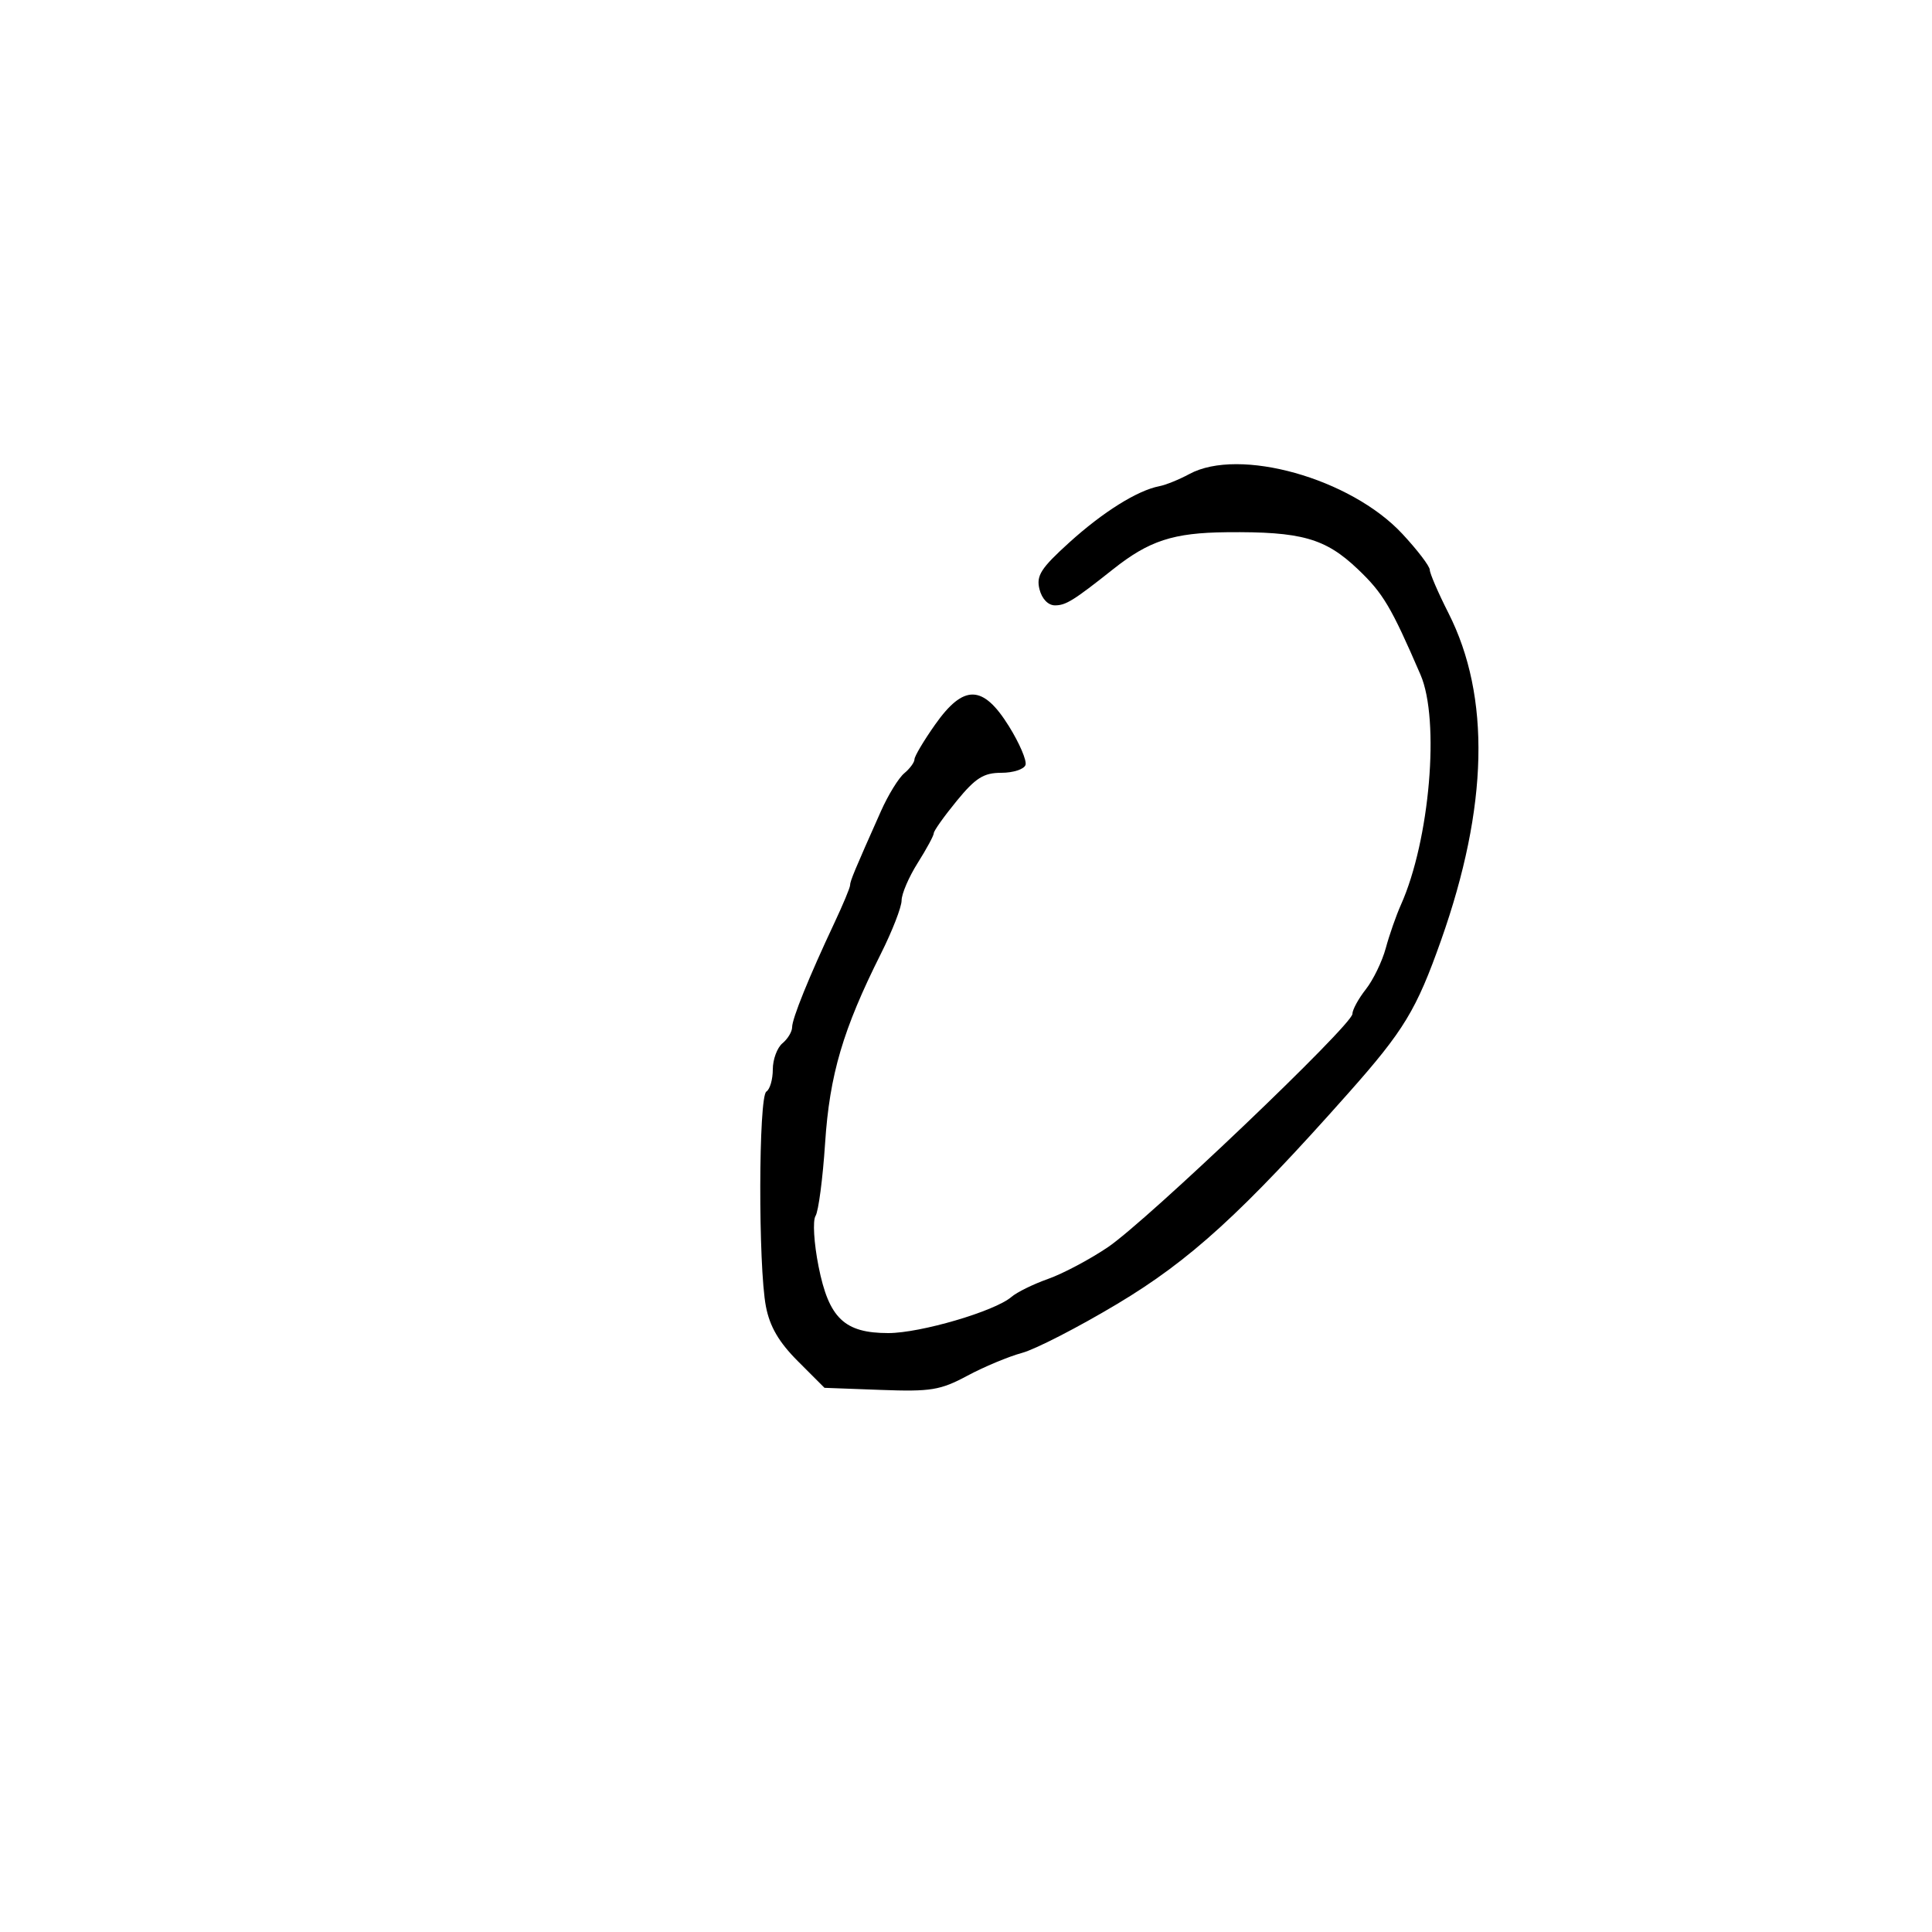 <svg xmlns="http://www.w3.org/2000/svg" width="300" height="300" viewBox="0 0 300 300" version="1.1">
	<path d="M 184.673 73.612 C 183.118 74.455, 181.028 75.302, 180.028 75.495 C 176.618 76.151, 171.273 79.493, 166.024 84.250 C 161.614 88.248, 160.883 89.396, 161.411 91.500 C 161.786 92.994, 162.754 94, 163.816 94 C 165.507 94, 166.703 93.257, 172.840 88.391 C 178.446 83.945, 182.179 82.728, 190.465 82.644 C 202.072 82.527, 205.786 83.571, 210.836 88.375 C 214.772 92.119, 216.011 94.205, 220.581 104.784 C 223.614 111.803, 222.020 130.474, 217.533 140.500 C 216.795 142.150, 215.736 145.180, 215.180 147.234 C 214.625 149.288, 213.232 152.161, 212.085 153.619 C 210.938 155.077, 210 156.798, 210 157.445 C 210 159.142, 178.056 189.608, 172 193.686 C 169.189 195.579, 165.024 197.786, 162.744 198.590 C 160.464 199.395, 157.902 200.654, 157.050 201.390 C 154.480 203.607, 142.924 207, 137.941 207 C 131.116 207, 128.704 204.695, 127.104 196.646 C 126.385 193.028, 126.176 189.537, 126.636 188.811 C 127.092 188.090, 127.761 183, 128.122 177.500 C 128.821 166.874, 130.891 159.851, 136.787 148.090 C 138.554 144.565, 140 140.843, 140 139.820 C 140 138.797, 141.125 136.178, 142.500 134 C 143.875 131.822, 145 129.740, 145 129.373 C 145 129.006, 146.605 126.747, 148.567 124.353 C 151.485 120.792, 152.743 120, 155.484 120 C 157.326 120, 159.016 119.452, 159.240 118.781 C 159.463 118.111, 158.308 115.411, 156.673 112.781 C 152.633 106.281, 149.643 106.216, 145.193 112.529 C 143.437 115.020, 142 117.440, 142 117.907 C 142 118.373, 141.286 119.347, 140.414 120.071 C 139.542 120.795, 137.914 123.438, 136.798 125.944 C 132.679 135.187, 132 136.816, 132 137.464 C 132 137.828, 130.902 140.460, 129.561 143.313 C 125.629 151.672, 123 158.161, 123 159.505 C 123 160.192, 122.325 161.315, 121.500 162 C 120.675 162.685, 120 164.513, 120 166.063 C 120 167.614, 119.550 169.160, 119 169.500 C 117.779 170.254, 117.726 196.629, 118.932 202.874 C 119.537 206.007, 120.946 208.417, 123.902 211.374 L 128.027 215.500 136.764 215.824 C 144.548 216.113, 146.013 215.873, 150.210 213.623 C 152.801 212.235, 156.626 210.637, 158.710 210.074 C 160.795 209.510, 167.450 206.086, 173.500 202.464 C 184.818 195.690, 192.851 188.362, 209.380 169.736 C 218.016 160.005, 219.936 156.837, 223.770 146 C 231.106 125.264, 231.490 108.161, 224.913 95.193 C 223.325 92.062, 222.020 89.040, 222.013 88.478 C 222.006 87.916, 220.088 85.402, 217.750 82.891 C 209.721 74.267, 192.420 69.413, 184.673 73.612" stroke="none" fill="black" fill-rule="evenodd"/>
</svg>